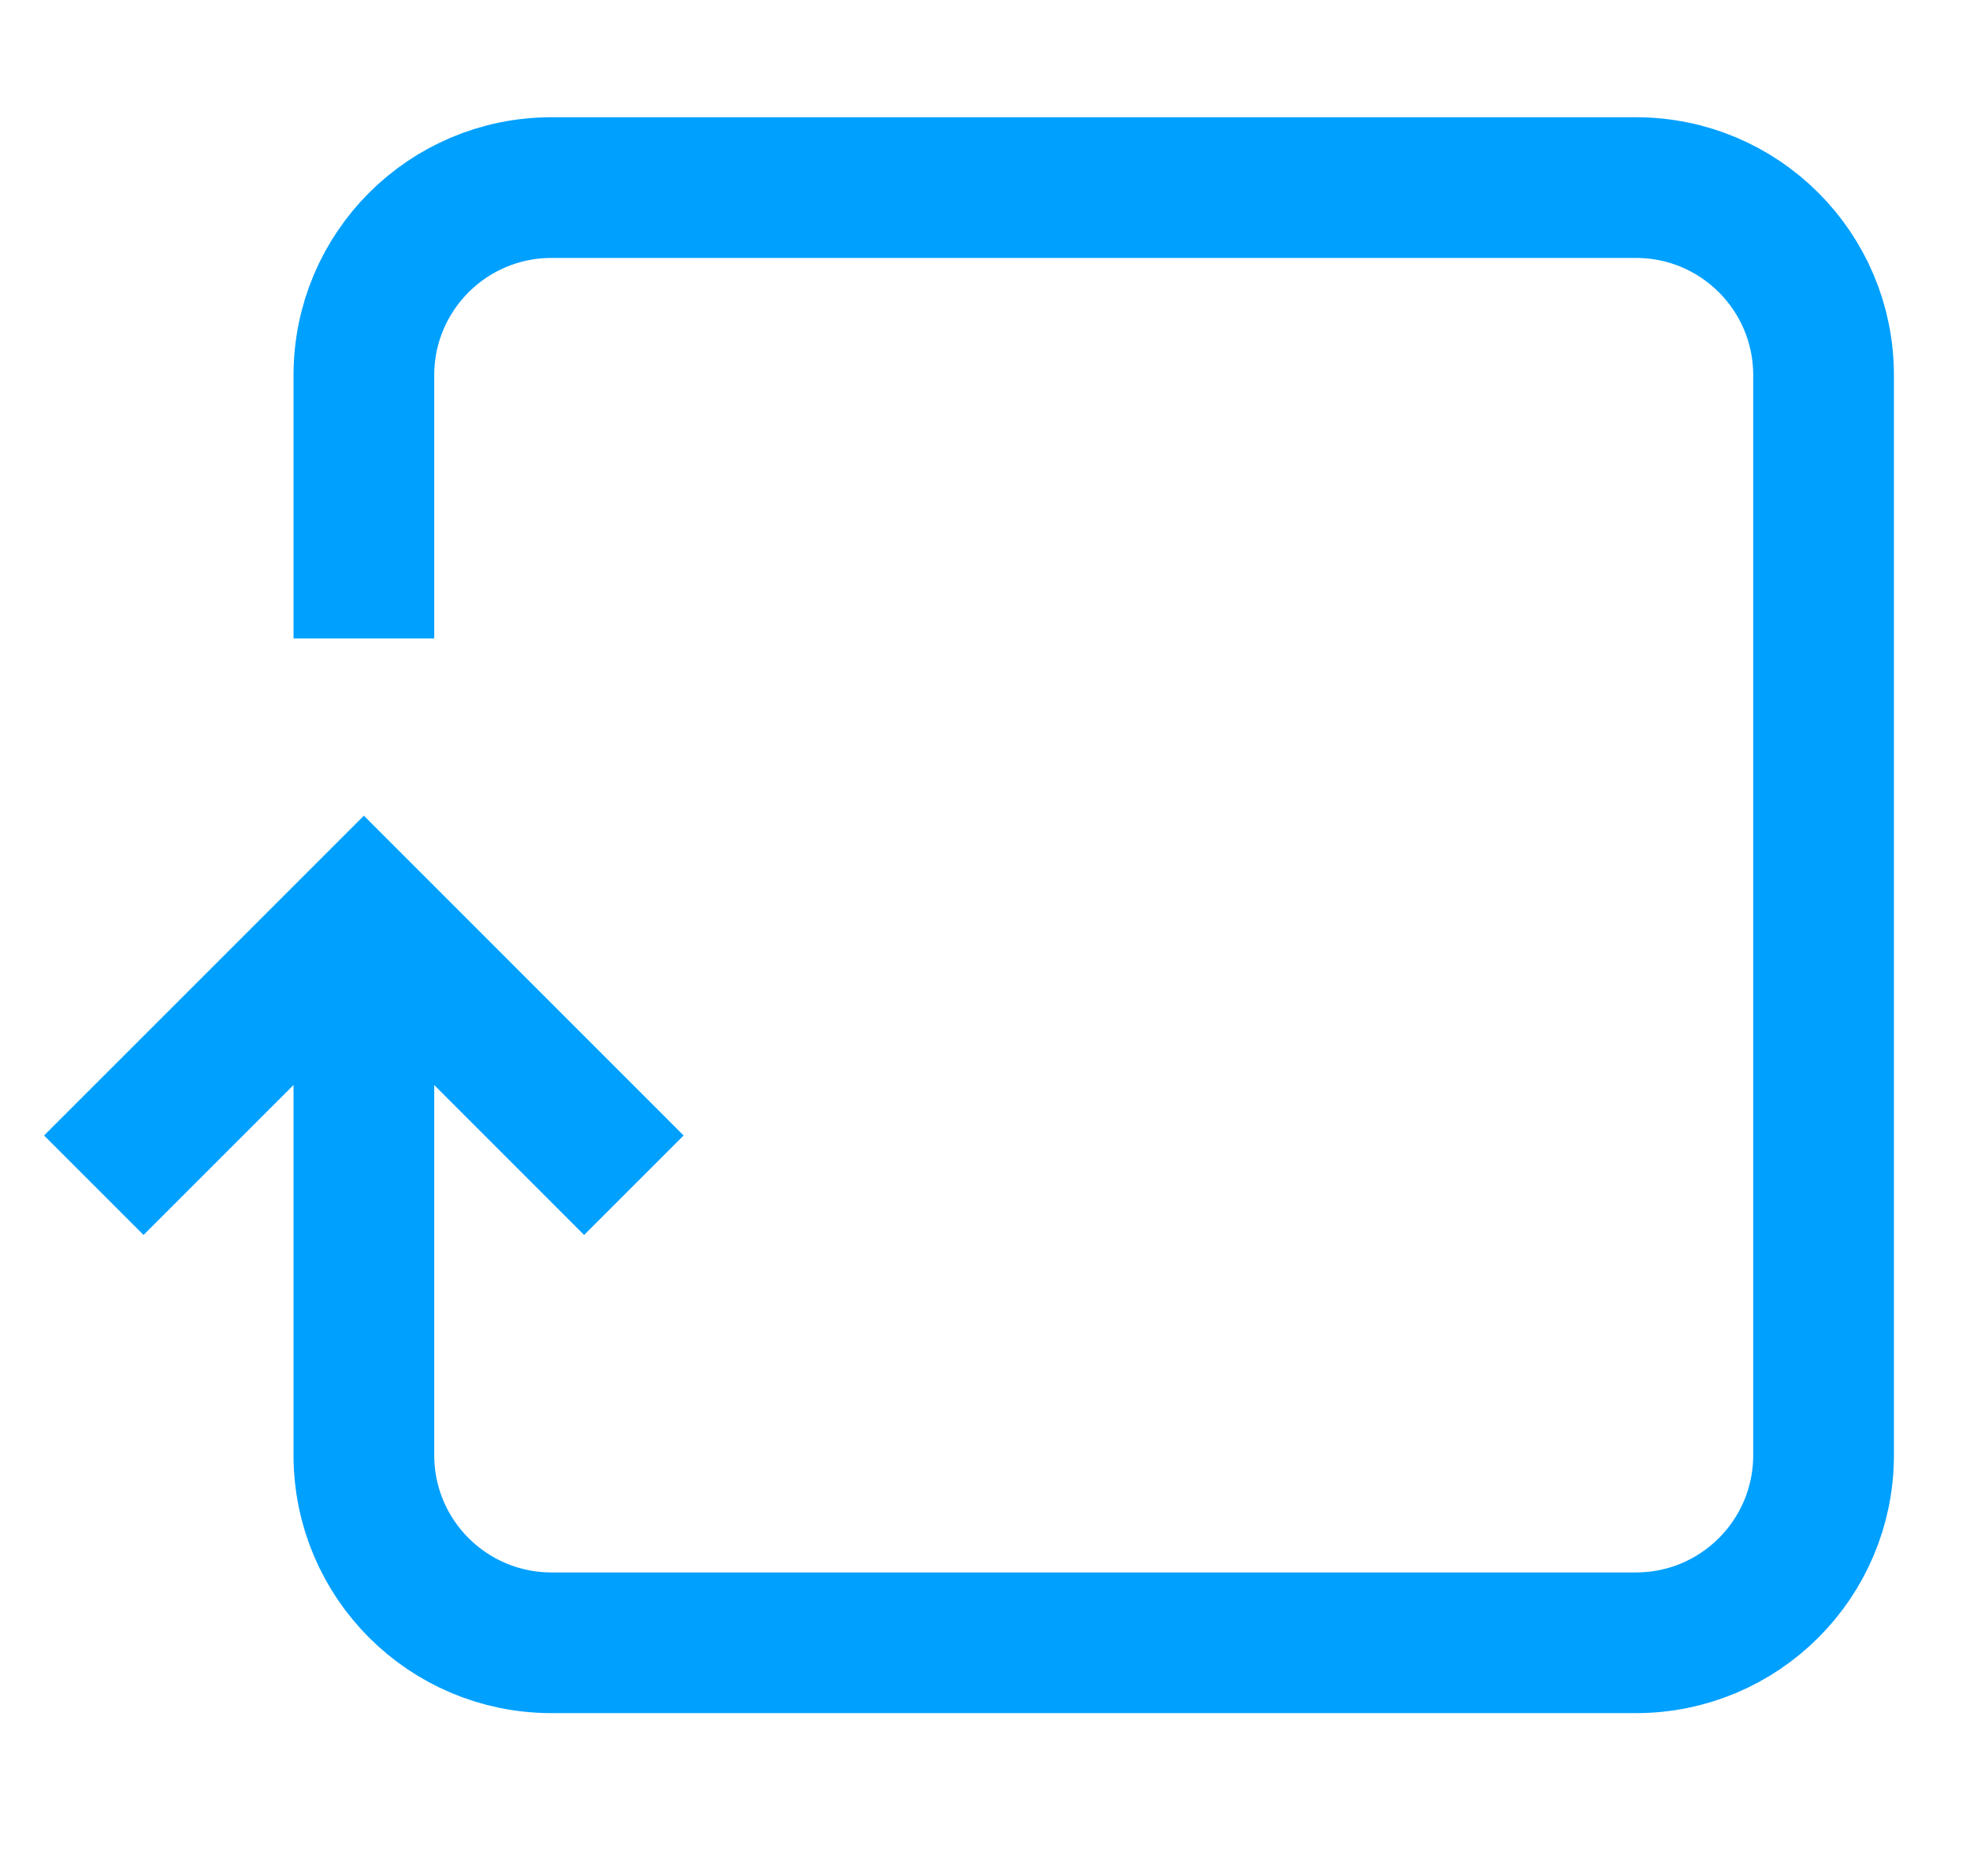 <svg width="21" height="20" viewBox="0 0 21 20" fill="none" xmlns="http://www.w3.org/2000/svg">
<path d="M6.757 12.636L3.879 9.757L1 12.636" stroke="#00A0FF" stroke-width="1.5" stroke-miterlimit="22.926"/>
<path d="M3.879 6.807V4C3.879 2.895 4.774 2 5.879 2H17.439C18.544 2 19.439 2.895 19.439 4V15.514C19.439 16.619 18.544 17.514 17.439 17.514H5.879C4.774 17.514 3.879 16.619 3.879 15.514V9.757" stroke="#00A0FF" stroke-width="1.5" stroke-miterlimit="22.926"/>
</svg>
